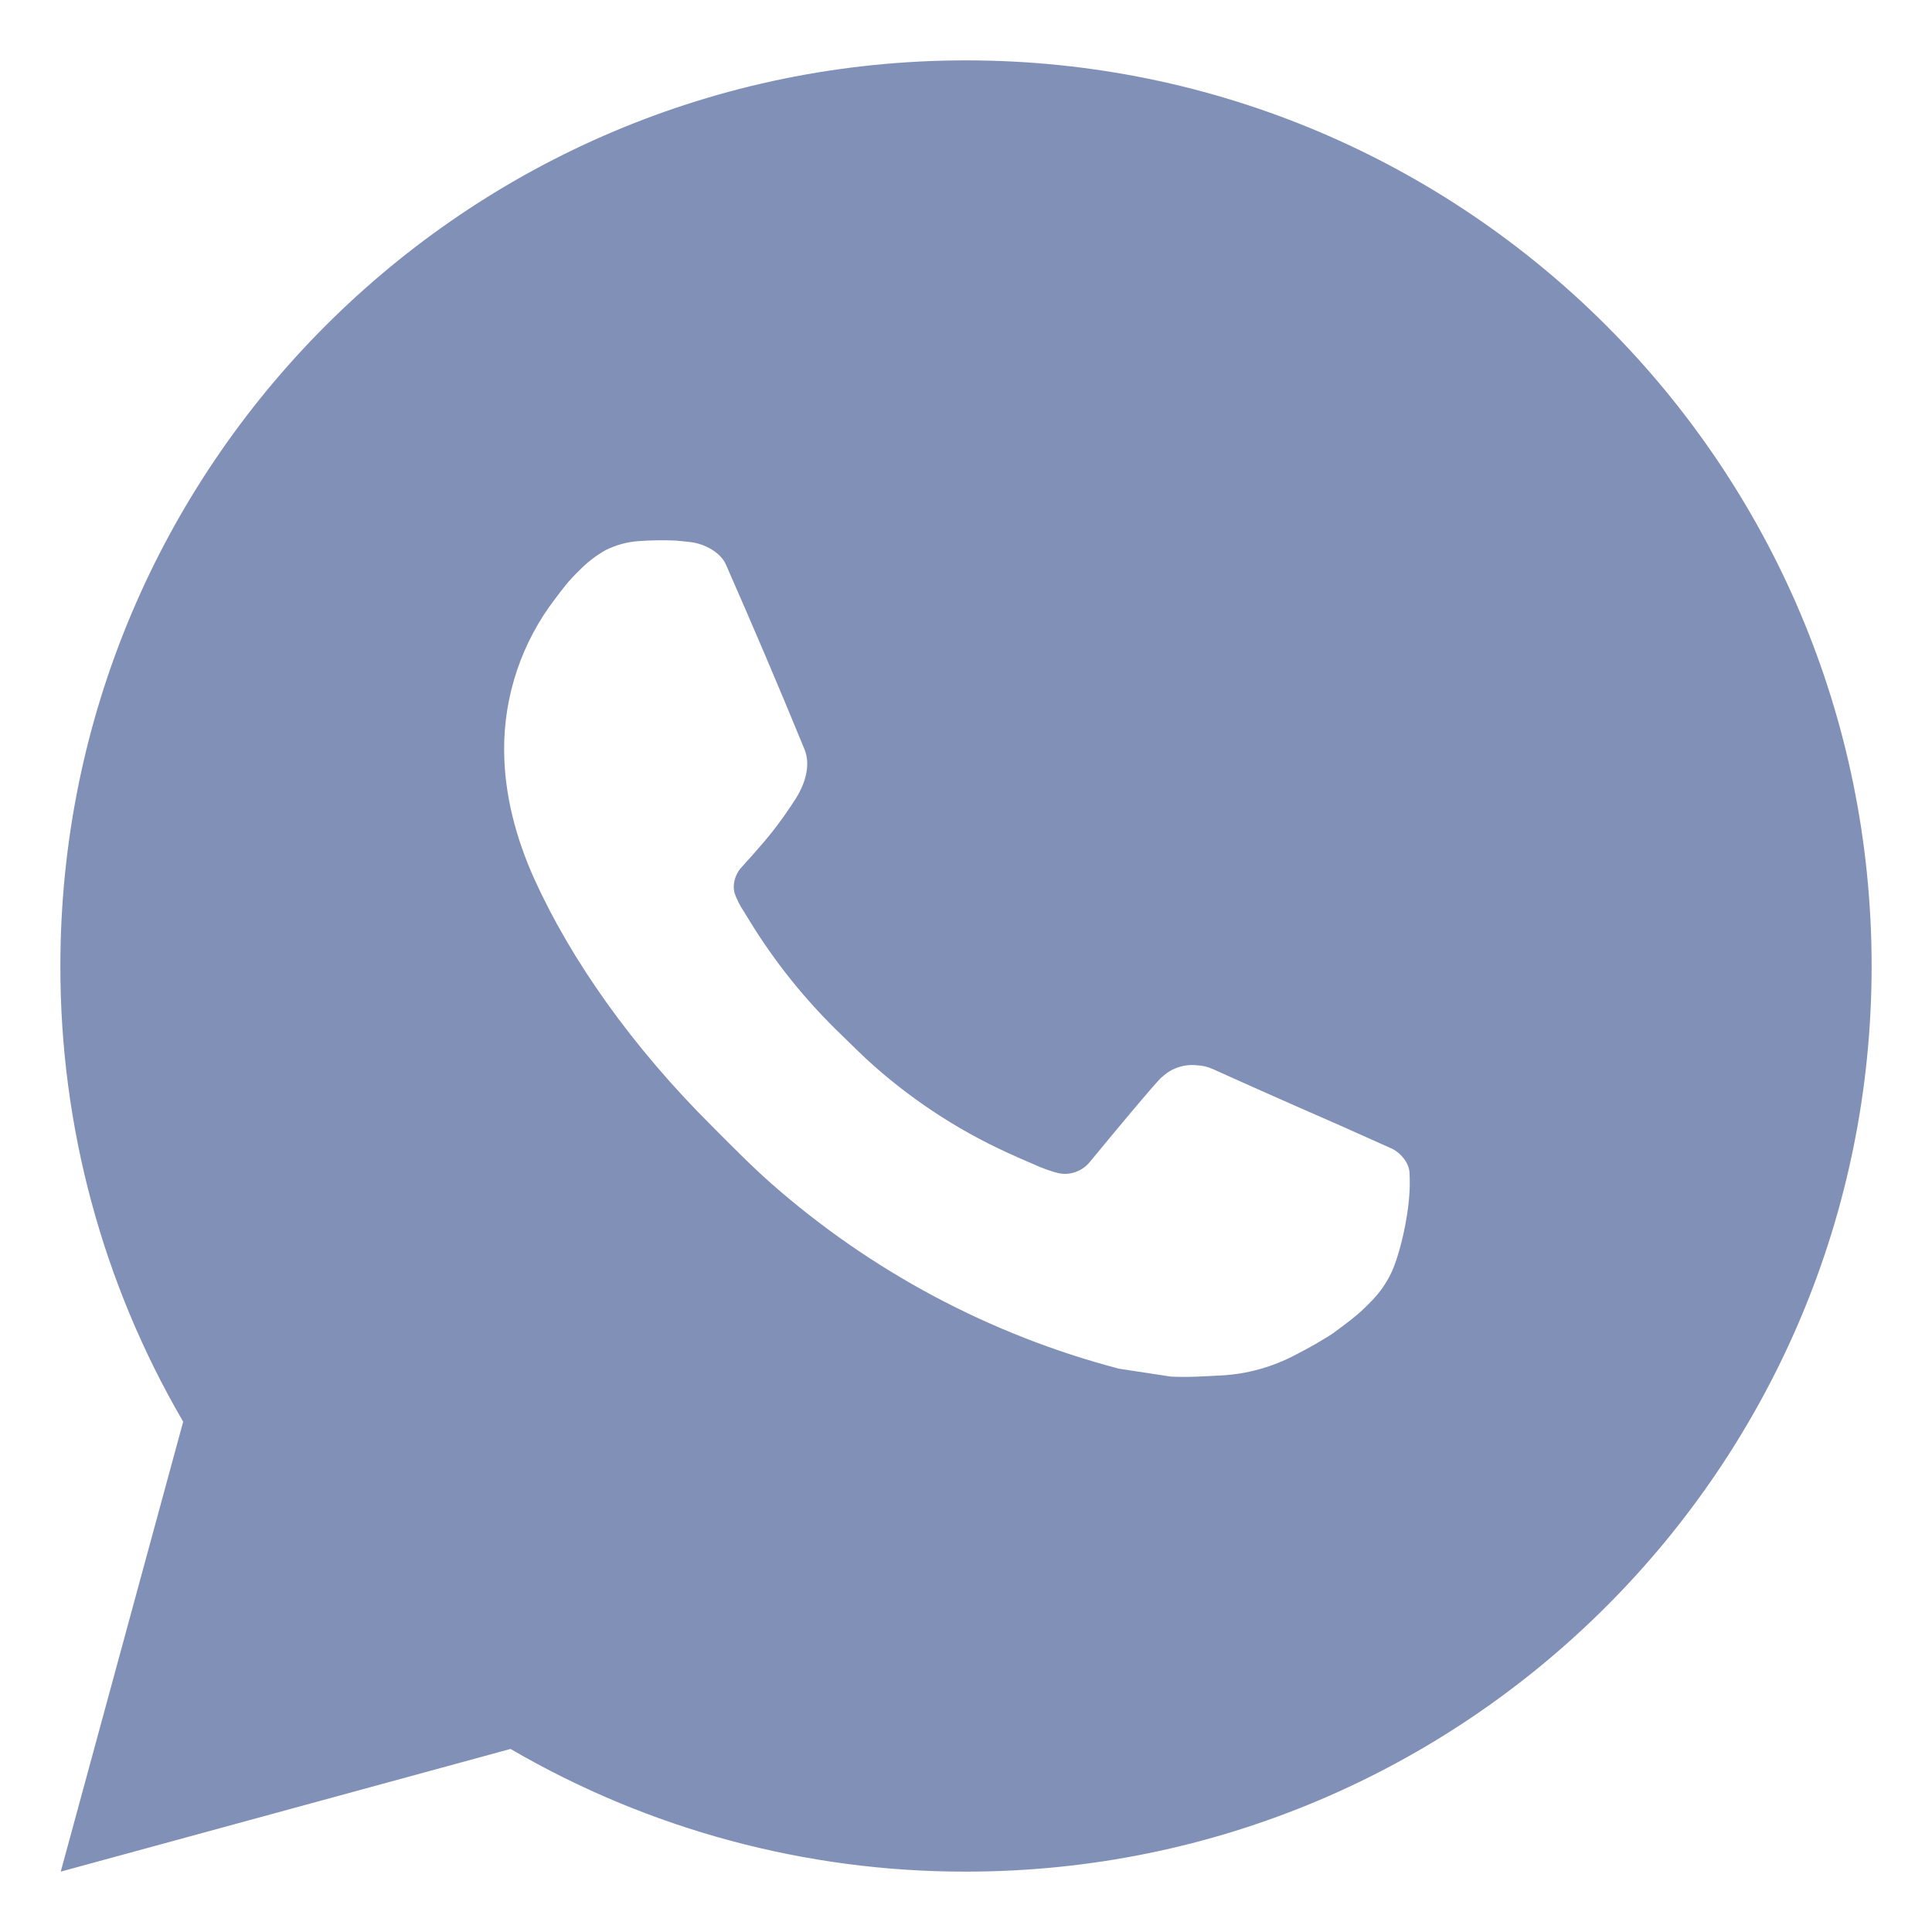 <svg width="16" height="16" viewBox="0 0 16 16" fill="none" xmlns="http://www.w3.org/2000/svg">
<path d="M0.503 15.5L1.517 11.774C0.849 10.629 0.498 9.326 0.5 8C0.5 3.858 3.858 0.5 8 0.5C12.142 0.5 15.5 3.858 15.5 8C15.5 12.142 12.142 15.5 8 15.5C6.675 15.502 5.372 15.151 4.228 14.484L0.503 15.5ZM5.293 4.481C5.196 4.487 5.102 4.513 5.015 4.556C4.934 4.602 4.859 4.66 4.795 4.727C4.705 4.812 4.654 4.885 4.599 4.957C4.322 5.317 4.172 5.76 4.175 6.215C4.177 6.582 4.273 6.94 4.423 7.275C4.729 7.951 5.234 8.668 5.901 9.331C6.061 9.491 6.218 9.652 6.387 9.801C7.214 10.529 8.2 11.055 9.267 11.335L9.694 11.4C9.832 11.408 9.971 11.398 10.111 11.391C10.329 11.38 10.542 11.32 10.735 11.217C10.86 11.152 10.918 11.118 11.023 11.053C11.023 11.053 11.055 11.031 11.116 10.985C11.217 10.91 11.28 10.857 11.364 10.769C11.426 10.704 11.48 10.629 11.521 10.543C11.58 10.42 11.638 10.187 11.662 9.993C11.68 9.844 11.675 9.763 11.673 9.713C11.67 9.633 11.603 9.55 11.53 9.514L11.094 9.319C11.094 9.319 10.441 9.034 10.043 8.853C10.001 8.834 9.956 8.824 9.91 8.822C9.859 8.817 9.807 8.822 9.758 8.839C9.709 8.855 9.664 8.882 9.627 8.917V8.916C9.623 8.916 9.573 8.959 9.031 9.616C8.999 9.657 8.957 9.689 8.907 9.706C8.858 9.724 8.805 9.726 8.755 9.713C8.706 9.7 8.658 9.683 8.611 9.664C8.518 9.624 8.486 9.61 8.422 9.582L8.419 9.58C7.989 9.393 7.592 9.14 7.241 8.83C7.147 8.748 7.059 8.658 6.969 8.571C6.674 8.288 6.417 7.969 6.204 7.62L6.16 7.548C6.128 7.501 6.102 7.449 6.083 7.395C6.055 7.285 6.129 7.196 6.129 7.196C6.129 7.196 6.311 6.997 6.396 6.888C6.466 6.799 6.532 6.705 6.593 6.609C6.682 6.466 6.709 6.32 6.663 6.207C6.453 5.694 6.235 5.183 6.012 4.676C5.968 4.575 5.836 4.503 5.717 4.489C5.677 4.485 5.636 4.48 5.596 4.477C5.495 4.472 5.394 4.474 5.293 4.481Z" fill="#8190B7"/>
</svg>
